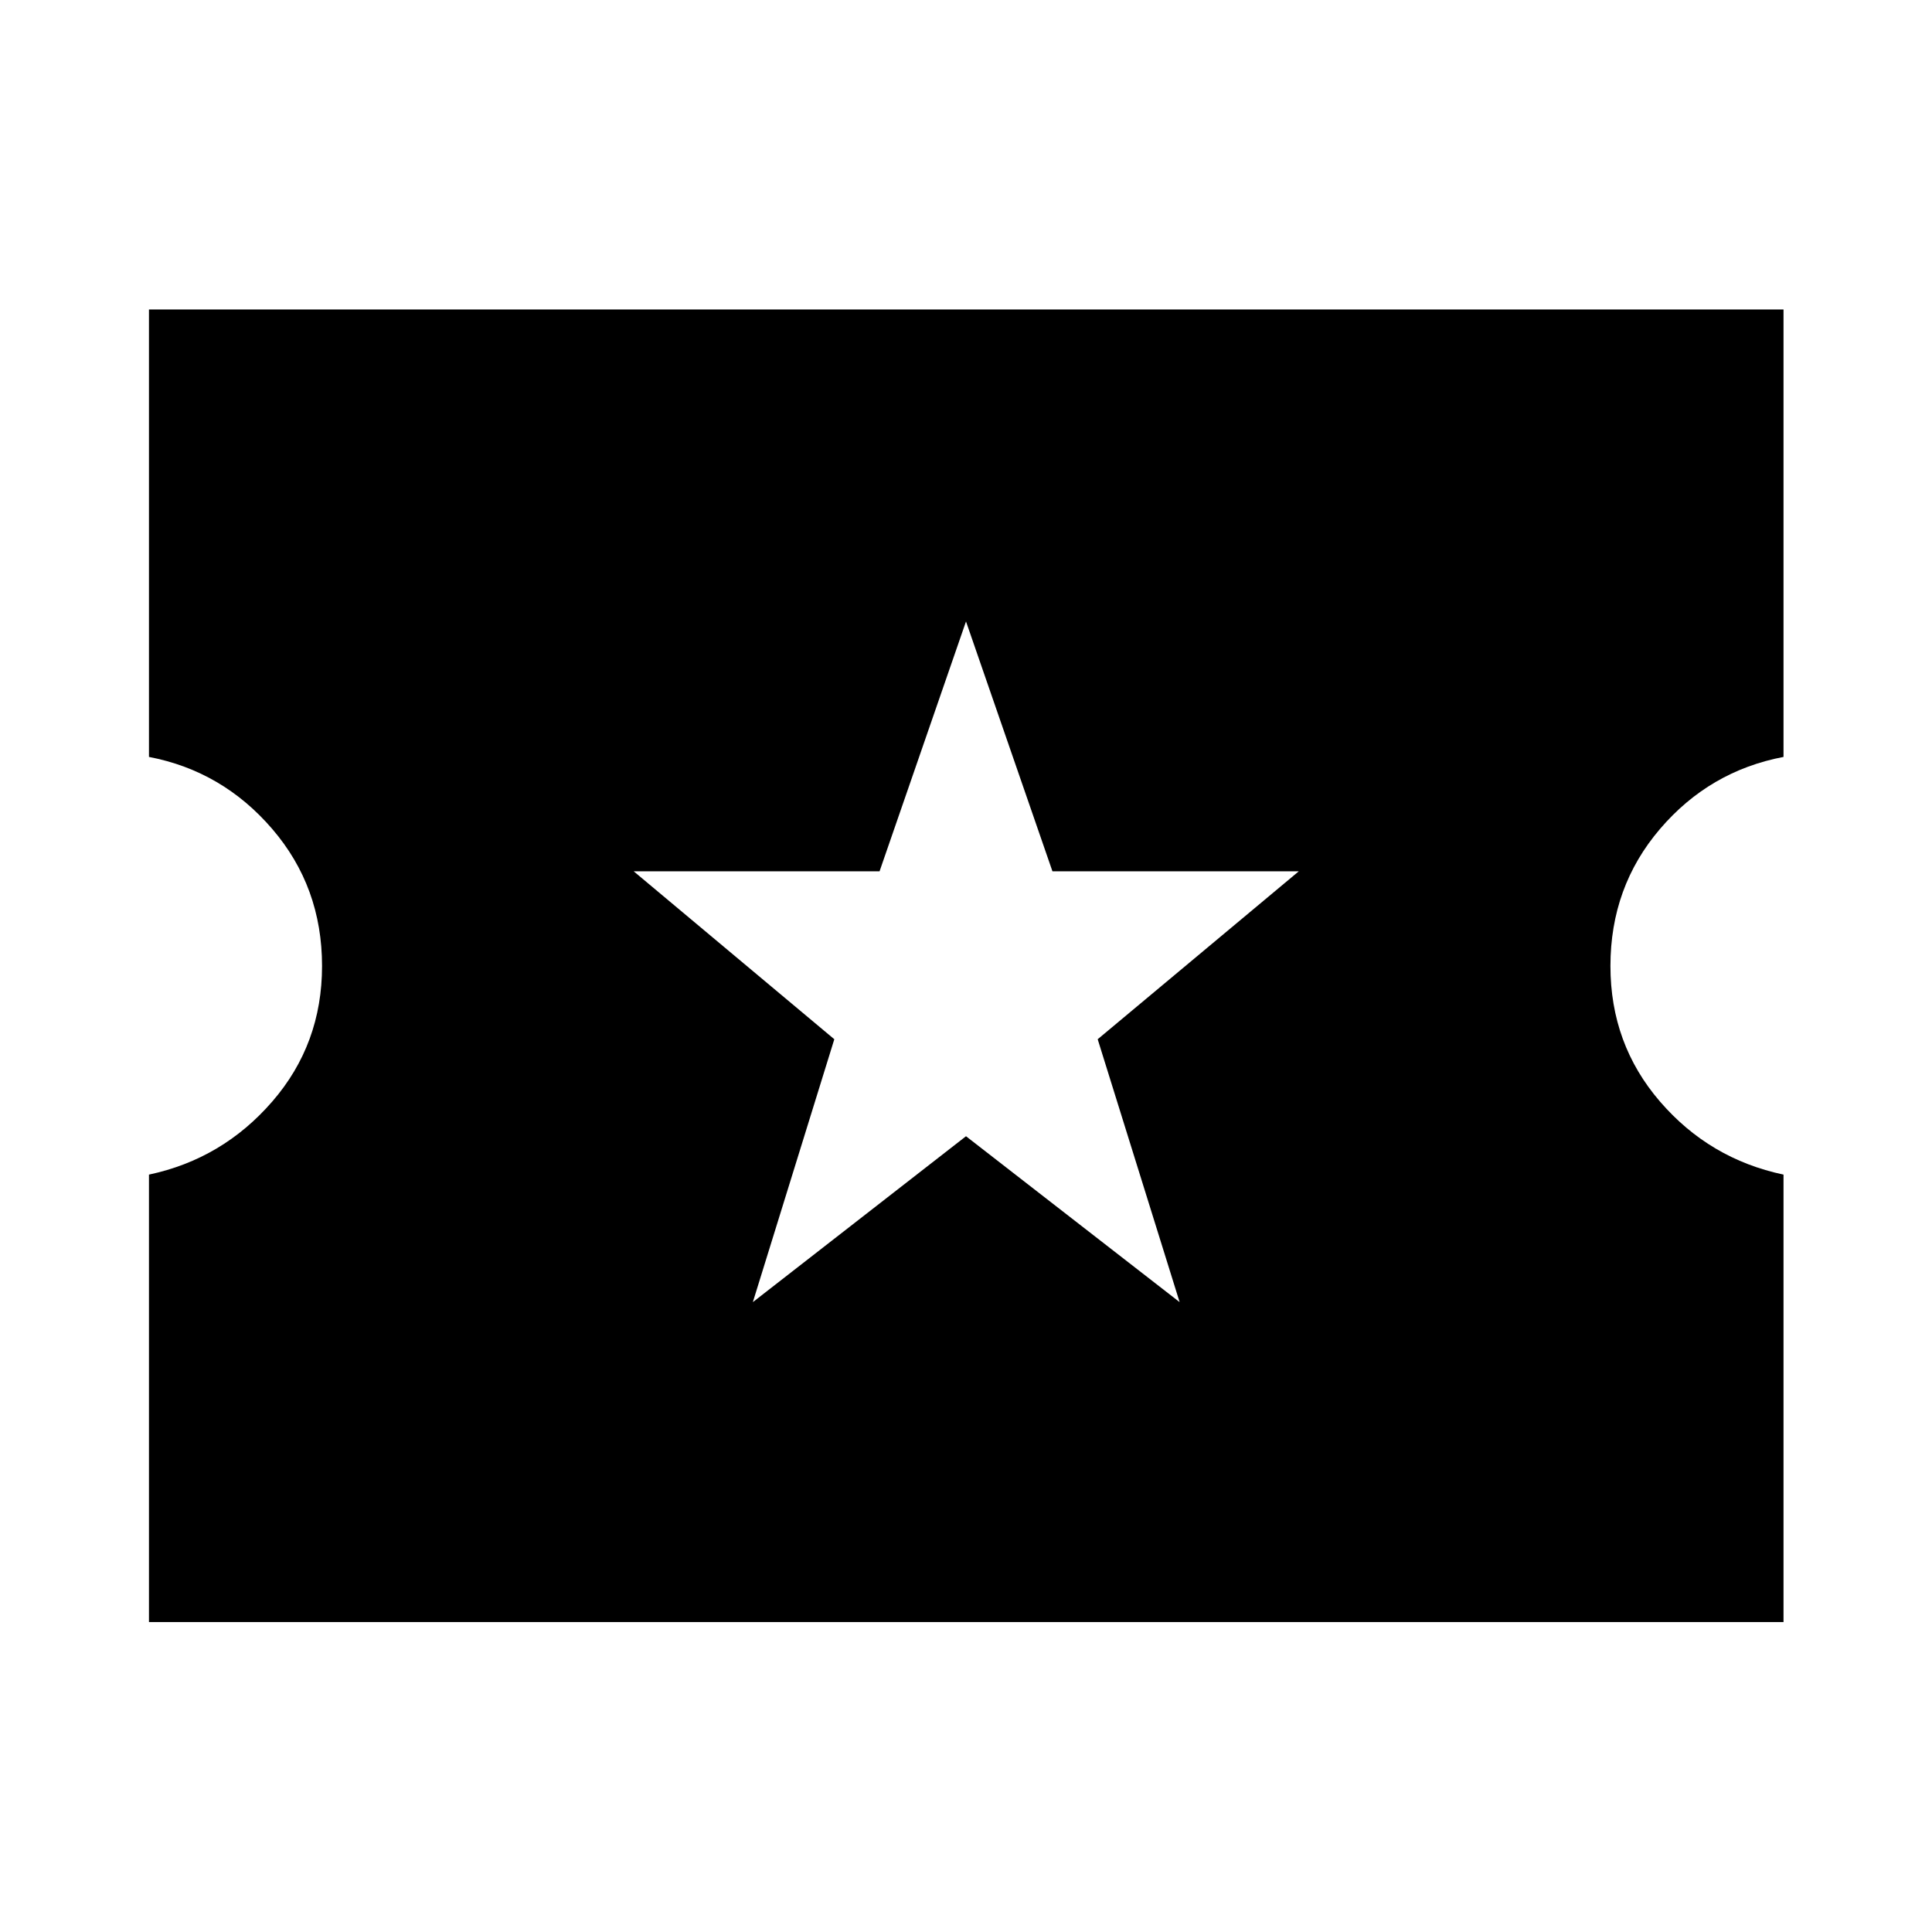 <svg xmlns="http://www.w3.org/2000/svg" width="48" height="48" viewBox="0 -960 960 960"><path d="M374.087-312.978 480-395.413l106.152 82.435-40.717-130.631 99.913-83.434H522.957L480-651.196l-42.957 124.153H314.891l99.674 83.434-40.478 130.631ZM74.022-154.022v-222.326q36.521-7.761 61.26-36.304 24.74-28.544 24.74-67.348 0-39.283-24.74-68.087-24.739-28.804-61.26-35.804v-222.327h812.196v222.327q-36.761 7-61.381 35.804-24.619 28.804-24.619 68.087 0 38.804 24.619 67.348 24.62 28.543 61.381 36.304v222.326H74.022Z"/></svg>